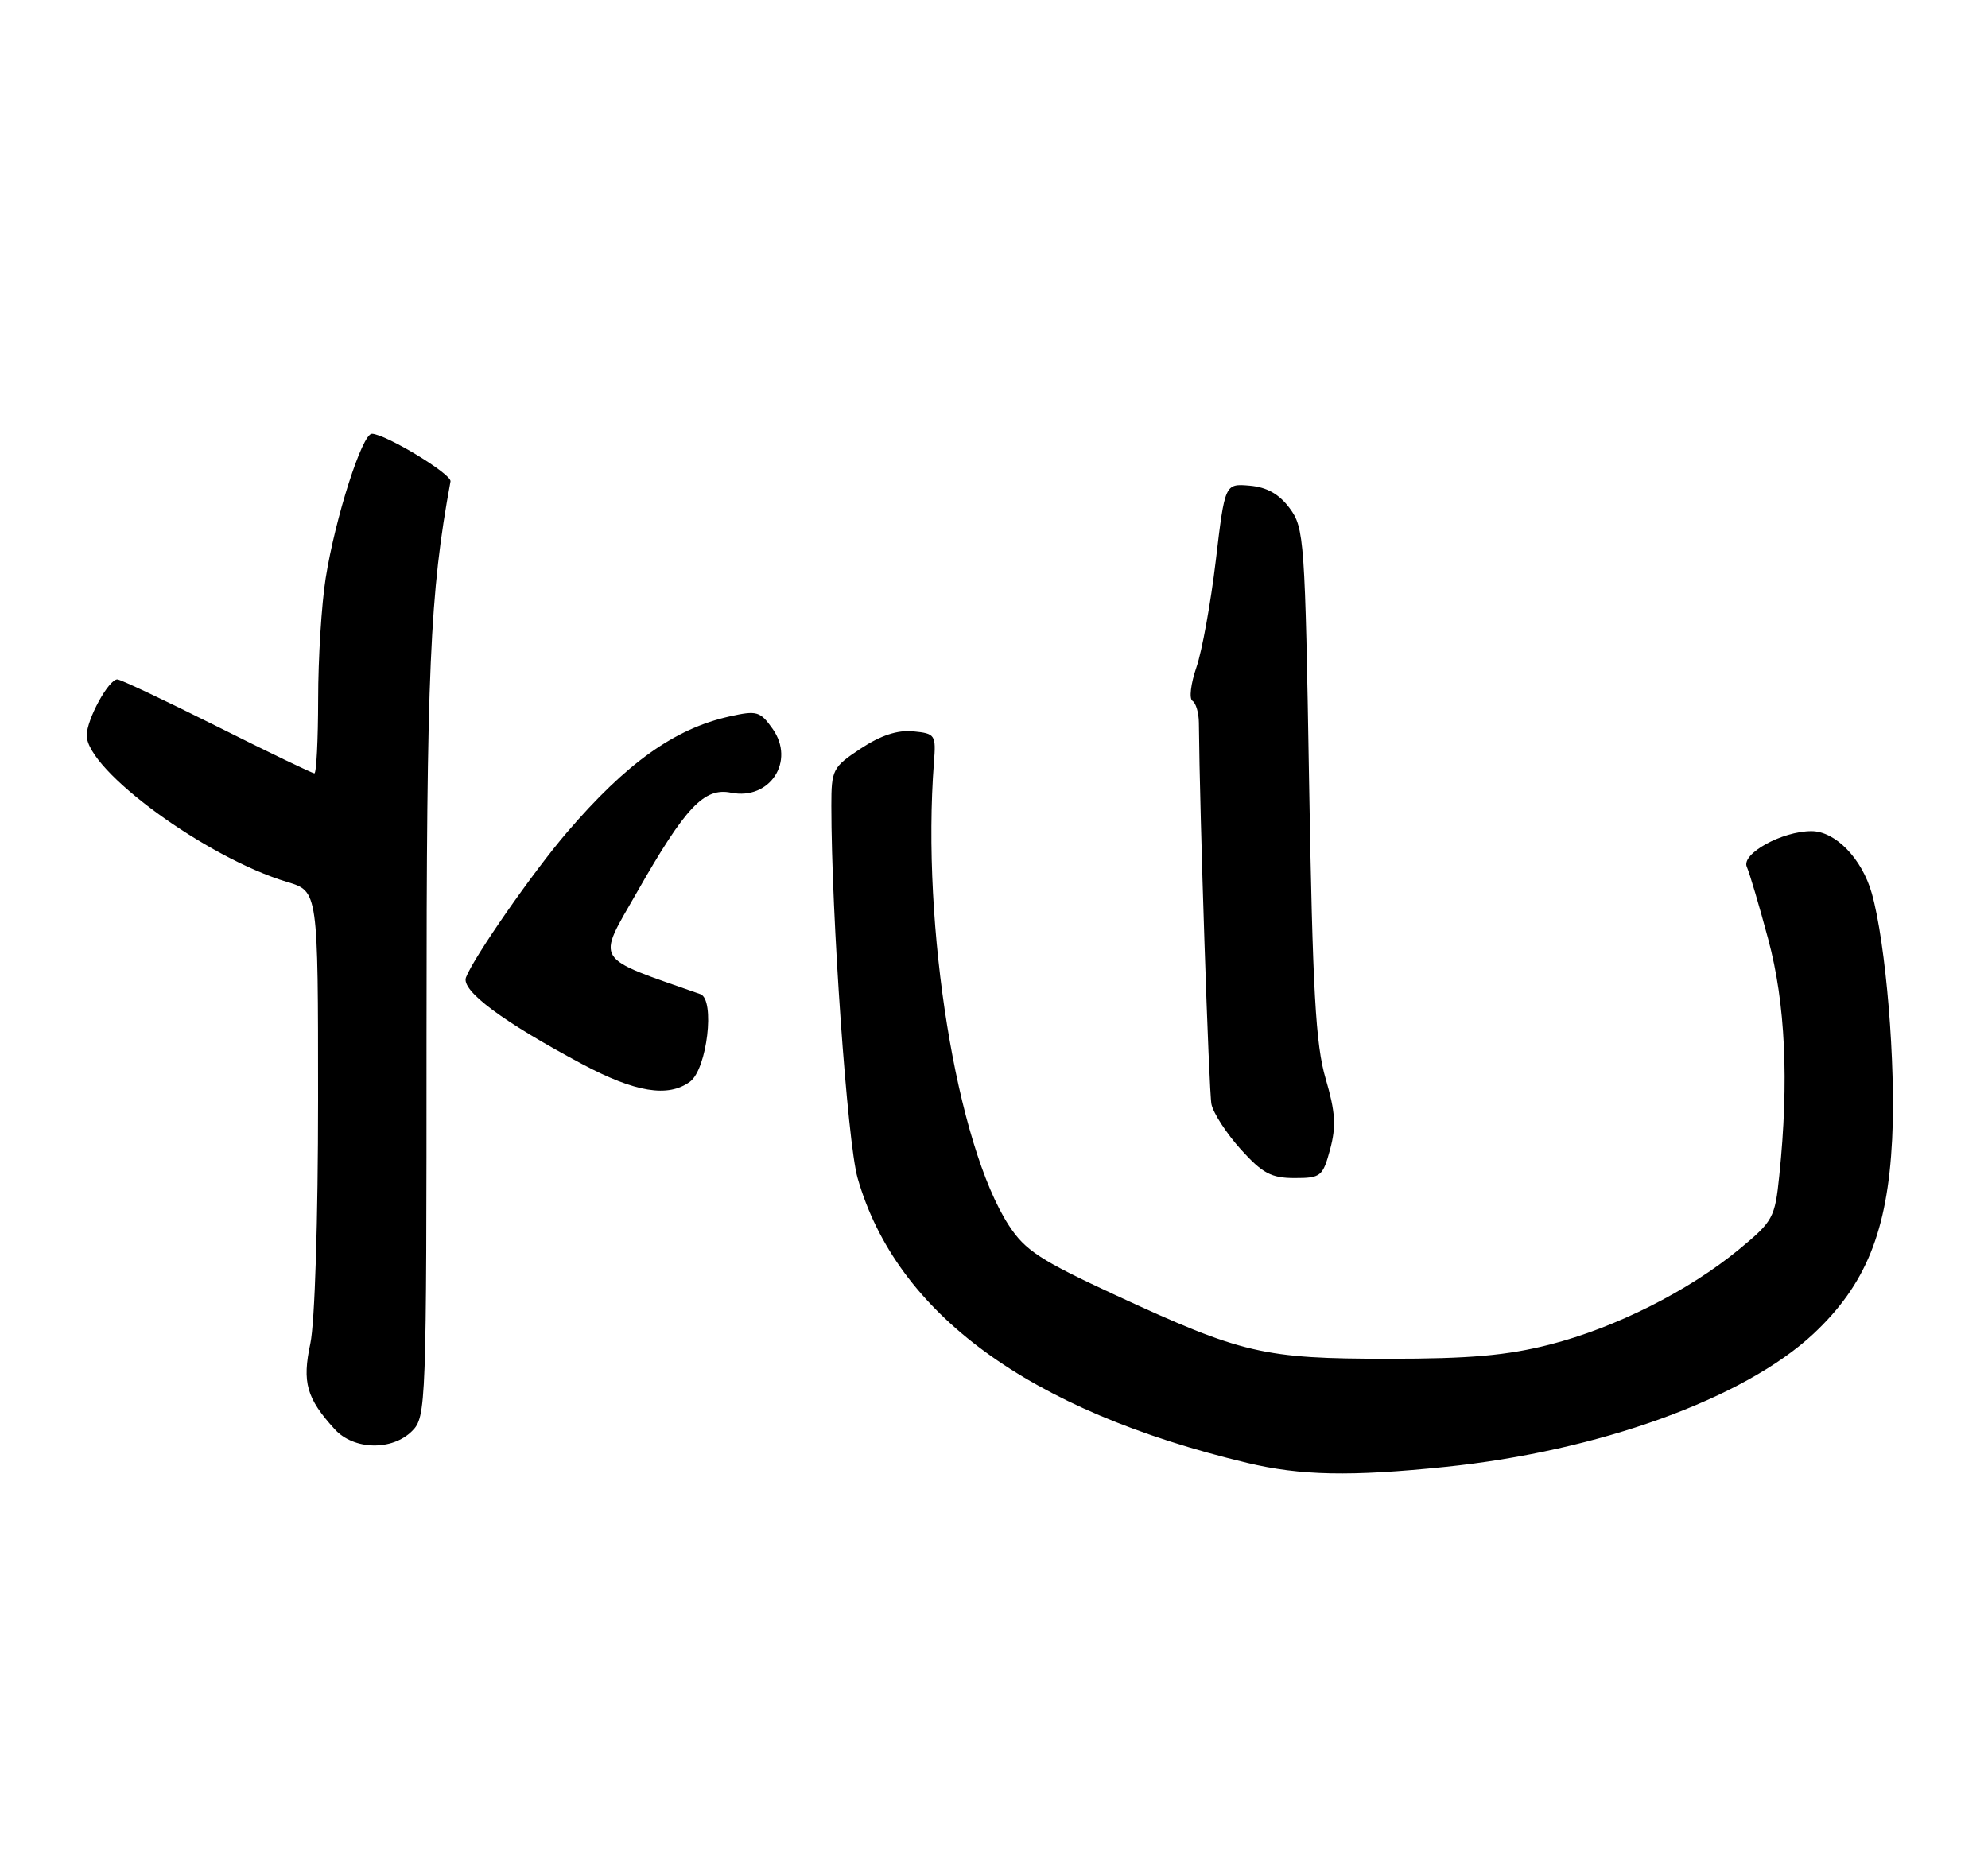 <?xml version="1.0" encoding="UTF-8" standalone="no"?>
<!DOCTYPE svg PUBLIC "-//W3C//DTD SVG 1.1//EN" "http://www.w3.org/Graphics/SVG/1.1/DTD/svg11.dtd" >
<svg xmlns="http://www.w3.org/2000/svg" xmlns:xlink="http://www.w3.org/1999/xlink" version="1.1" viewBox="0 0 275 256">
 <g >
 <path fill="currentColor"
d=" M 199.92 202.96 C 221.17 200.78 241.26 193.51 250.86 184.54 C 258.10 177.76 261.10 170.35 261.74 157.62 C 262.26 147.26 260.88 130.55 258.93 123.62 C 257.57 118.80 253.89 115.00 250.58 115.00 C 246.49 115.00 240.82 118.14 241.64 119.95 C 242.02 120.80 243.36 125.33 244.61 130.00 C 246.97 138.78 247.48 149.61 246.13 162.64 C 245.53 168.51 245.28 168.97 240.53 172.89 C 233.56 178.63 223.45 183.71 214.39 186.03 C 208.44 187.55 203.34 188.00 192.02 188.00 C 174.81 188.00 171.81 187.30 154.34 179.21 C 143.89 174.37 141.80 173.00 139.55 169.54 C 132.34 158.43 127.45 128.21 129.19 105.50 C 129.49 101.66 129.37 101.49 126.32 101.19 C 124.15 100.98 121.83 101.75 119.07 103.57 C 115.17 106.15 115.00 106.49 115.00 111.49 C 115.00 126.59 117.21 158.05 118.63 162.99 C 123.99 181.76 142.34 195.19 172.50 202.40 C 179.89 204.17 186.79 204.31 199.92 202.96 Z  M 57.00 198.00 C 58.95 196.05 59.00 194.67 59.00 143.03 C 59.00 92.58 59.46 82.06 62.32 66.61 C 62.50 65.60 53.36 60.07 51.45 60.02 C 50.10 59.99 46.39 71.57 45.05 80.00 C 44.48 83.58 44.01 91.11 44.01 96.75 C 44.00 102.39 43.77 107.00 43.49 107.00 C 43.20 107.00 37.13 104.08 30.00 100.50 C 22.87 96.93 16.67 94.00 16.23 94.00 C 15.02 94.00 12.00 99.54 12.00 101.75 C 12.00 106.59 28.55 118.69 39.75 122.04 C 44.00 123.32 44.00 123.32 44.00 152.11 C 44.00 168.77 43.55 183.00 42.93 185.89 C 41.78 191.27 42.40 193.47 46.30 197.75 C 48.93 200.64 54.24 200.76 57.00 198.00 Z  M 184.00 159.01 C 184.85 155.83 184.73 153.87 183.38 149.26 C 181.99 144.54 181.58 137.16 181.09 108.32 C 180.53 74.64 180.41 73.02 178.40 70.32 C 176.94 68.36 175.26 67.41 172.87 67.20 C 169.44 66.91 169.44 66.91 168.18 77.57 C 167.48 83.43 166.28 90.07 165.50 92.33 C 164.72 94.59 164.47 96.68 164.95 96.97 C 165.43 97.27 165.83 98.63 165.84 100.00 C 165.95 112.63 167.22 150.99 167.58 152.78 C 167.84 154.03 169.67 156.84 171.64 159.03 C 174.64 162.35 175.86 163.00 179.08 163.00 C 182.72 163.00 182.98 162.78 184.00 159.01 Z  M 95.44 149.67 C 97.81 147.94 98.95 138.28 96.88 137.55 C 81.94 132.31 82.52 133.25 88.09 123.49 C 94.83 111.65 97.40 108.93 101.13 109.68 C 106.50 110.75 110.04 105.32 106.88 100.85 C 105.15 98.41 104.71 98.28 100.90 99.13 C 93.28 100.84 86.65 105.58 78.42 115.18 C 73.76 120.61 65.54 132.42 64.46 135.24 C 63.76 137.06 69.54 141.36 80.50 147.21 C 87.86 151.14 92.41 151.89 95.44 149.67 Z "/>
</g>
</svg>